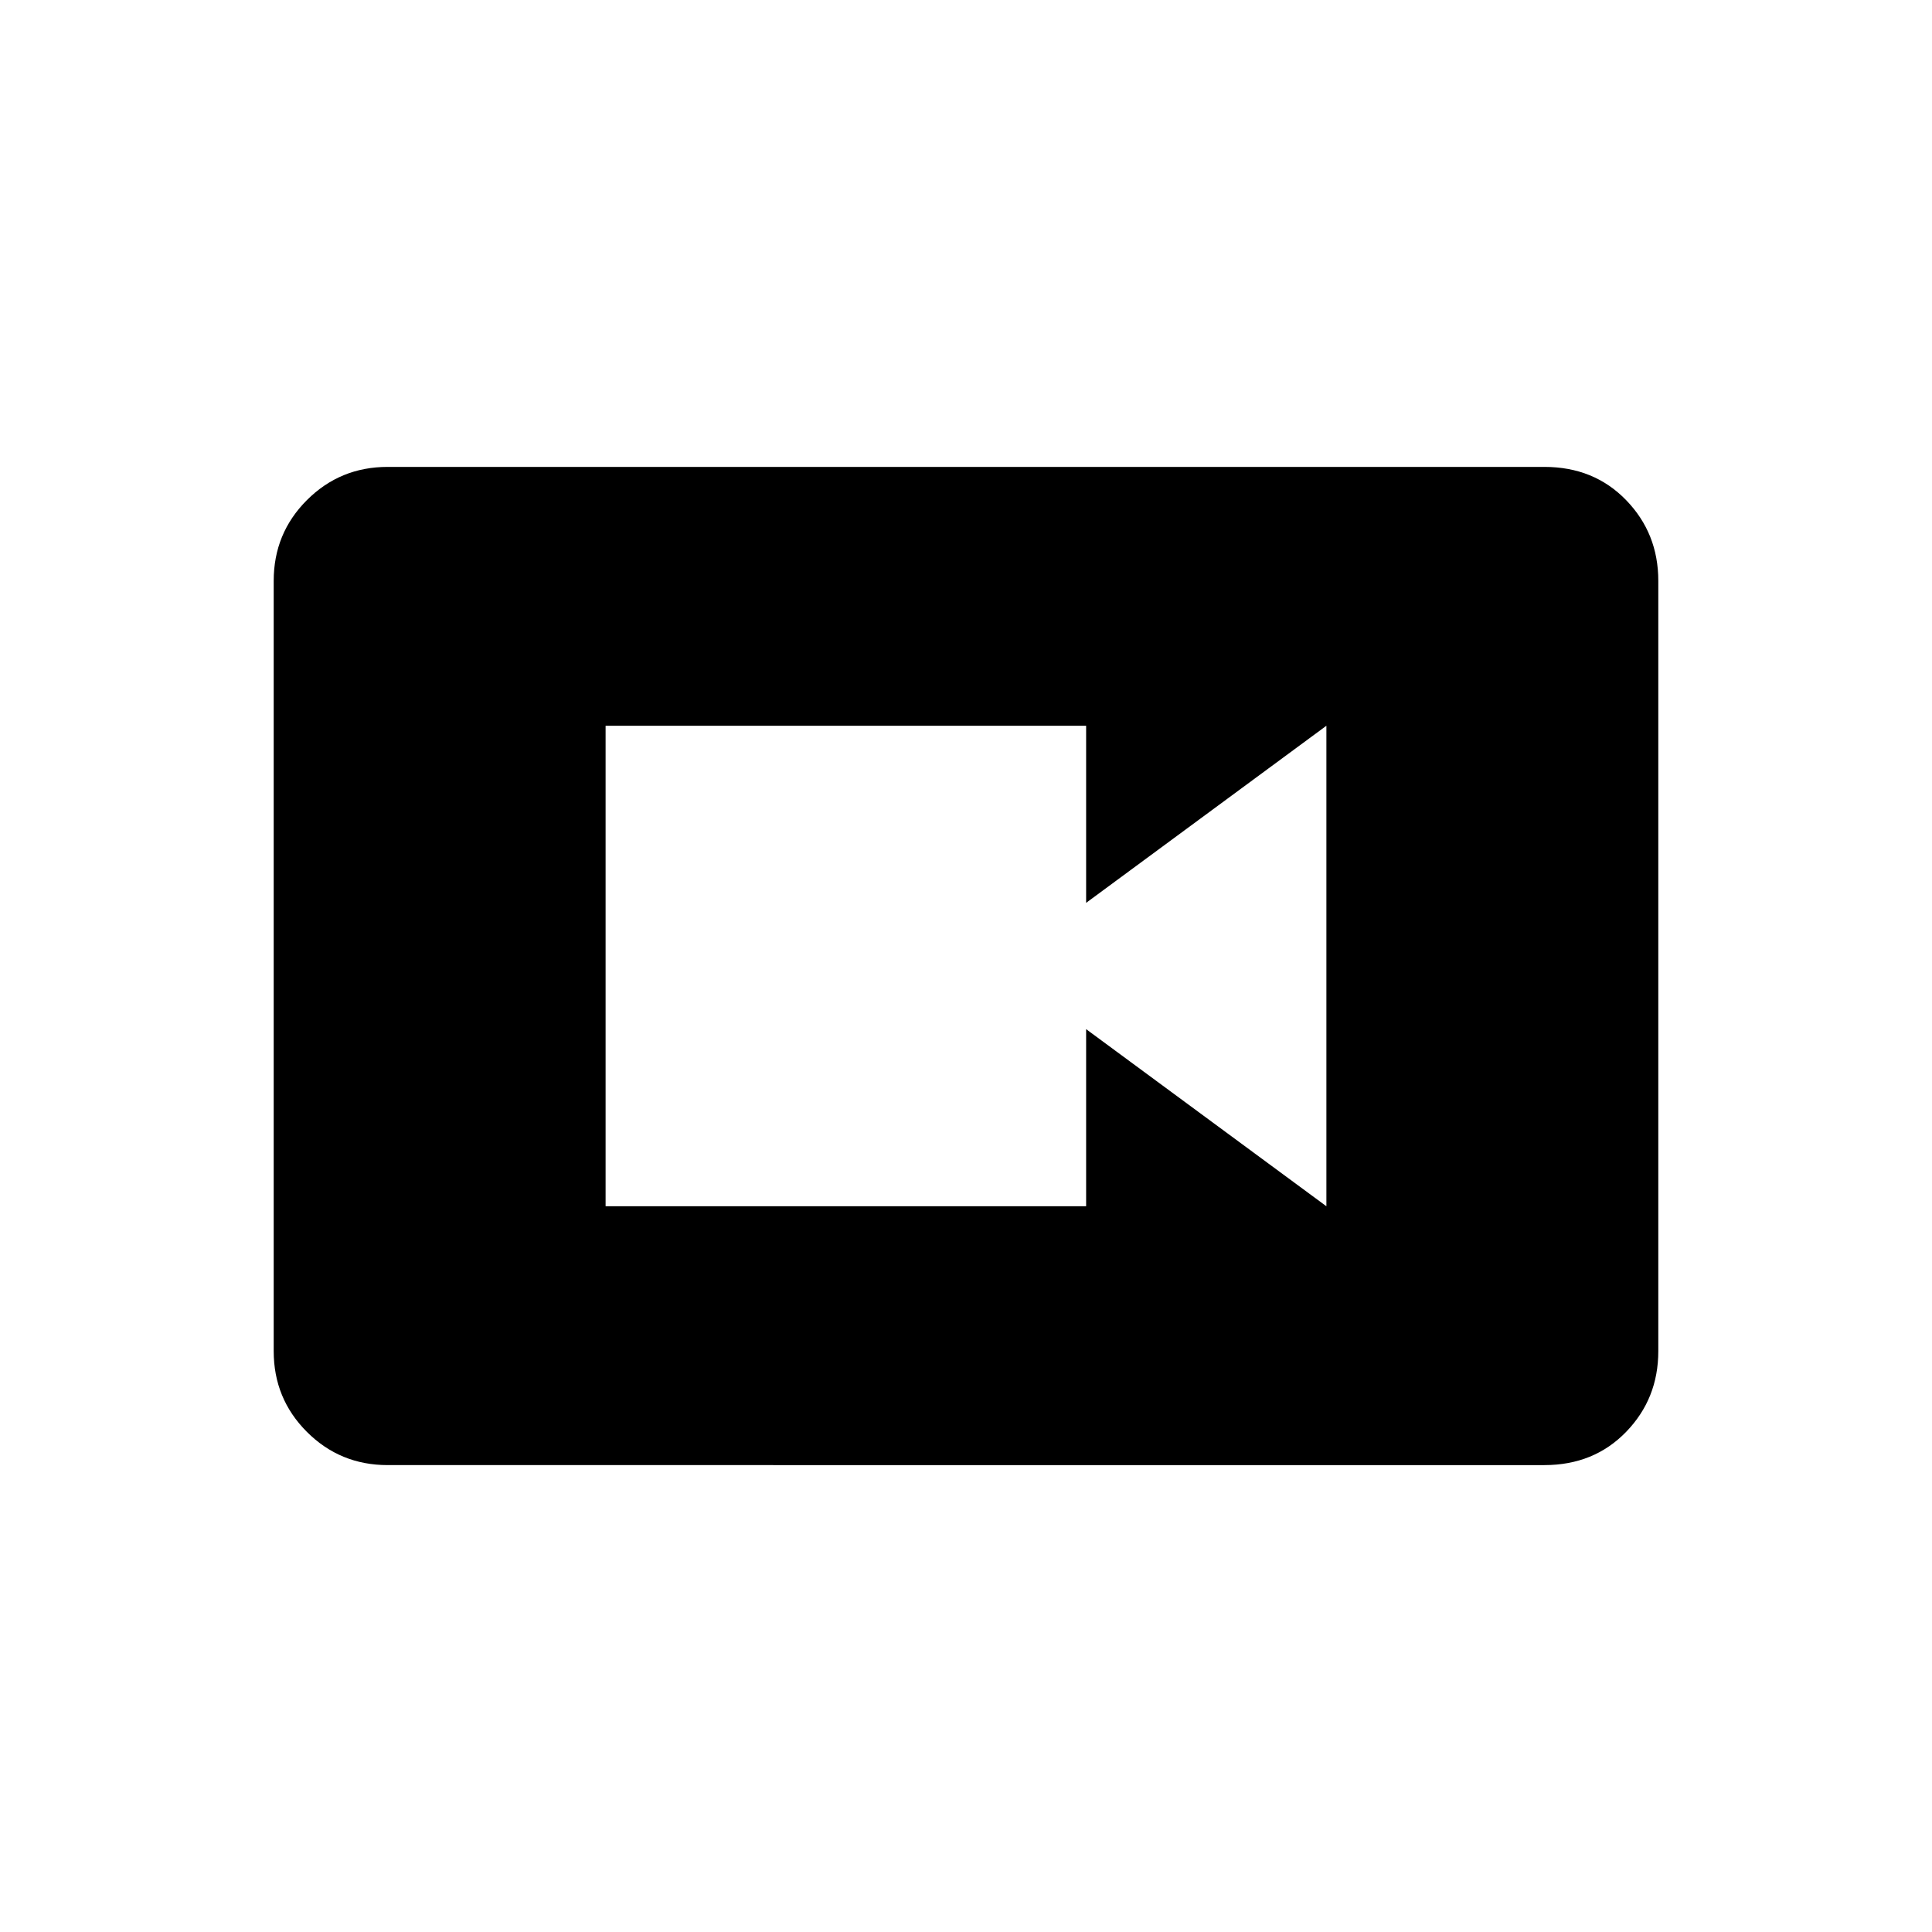 <svg xmlns="http://www.w3.org/2000/svg" height="20" viewBox="0 -960 960 960" width="20"><path d="M300.92-360.62h238.77v-88l119.39 88v-238.76l-119.39 88v-88H300.92v238.76ZM192.62-232q-23.62 0-40.12-16.5Q136-265 136-288.62v-382.76q0-23.62 16.5-40.12Q169-728 192.62-728h574.76Q792-728 808-711.5q16 16.5 16 40.12v382.76q0 23.62-16 40.12-16 16.5-40.62 16.5H192.62Z"/></svg>